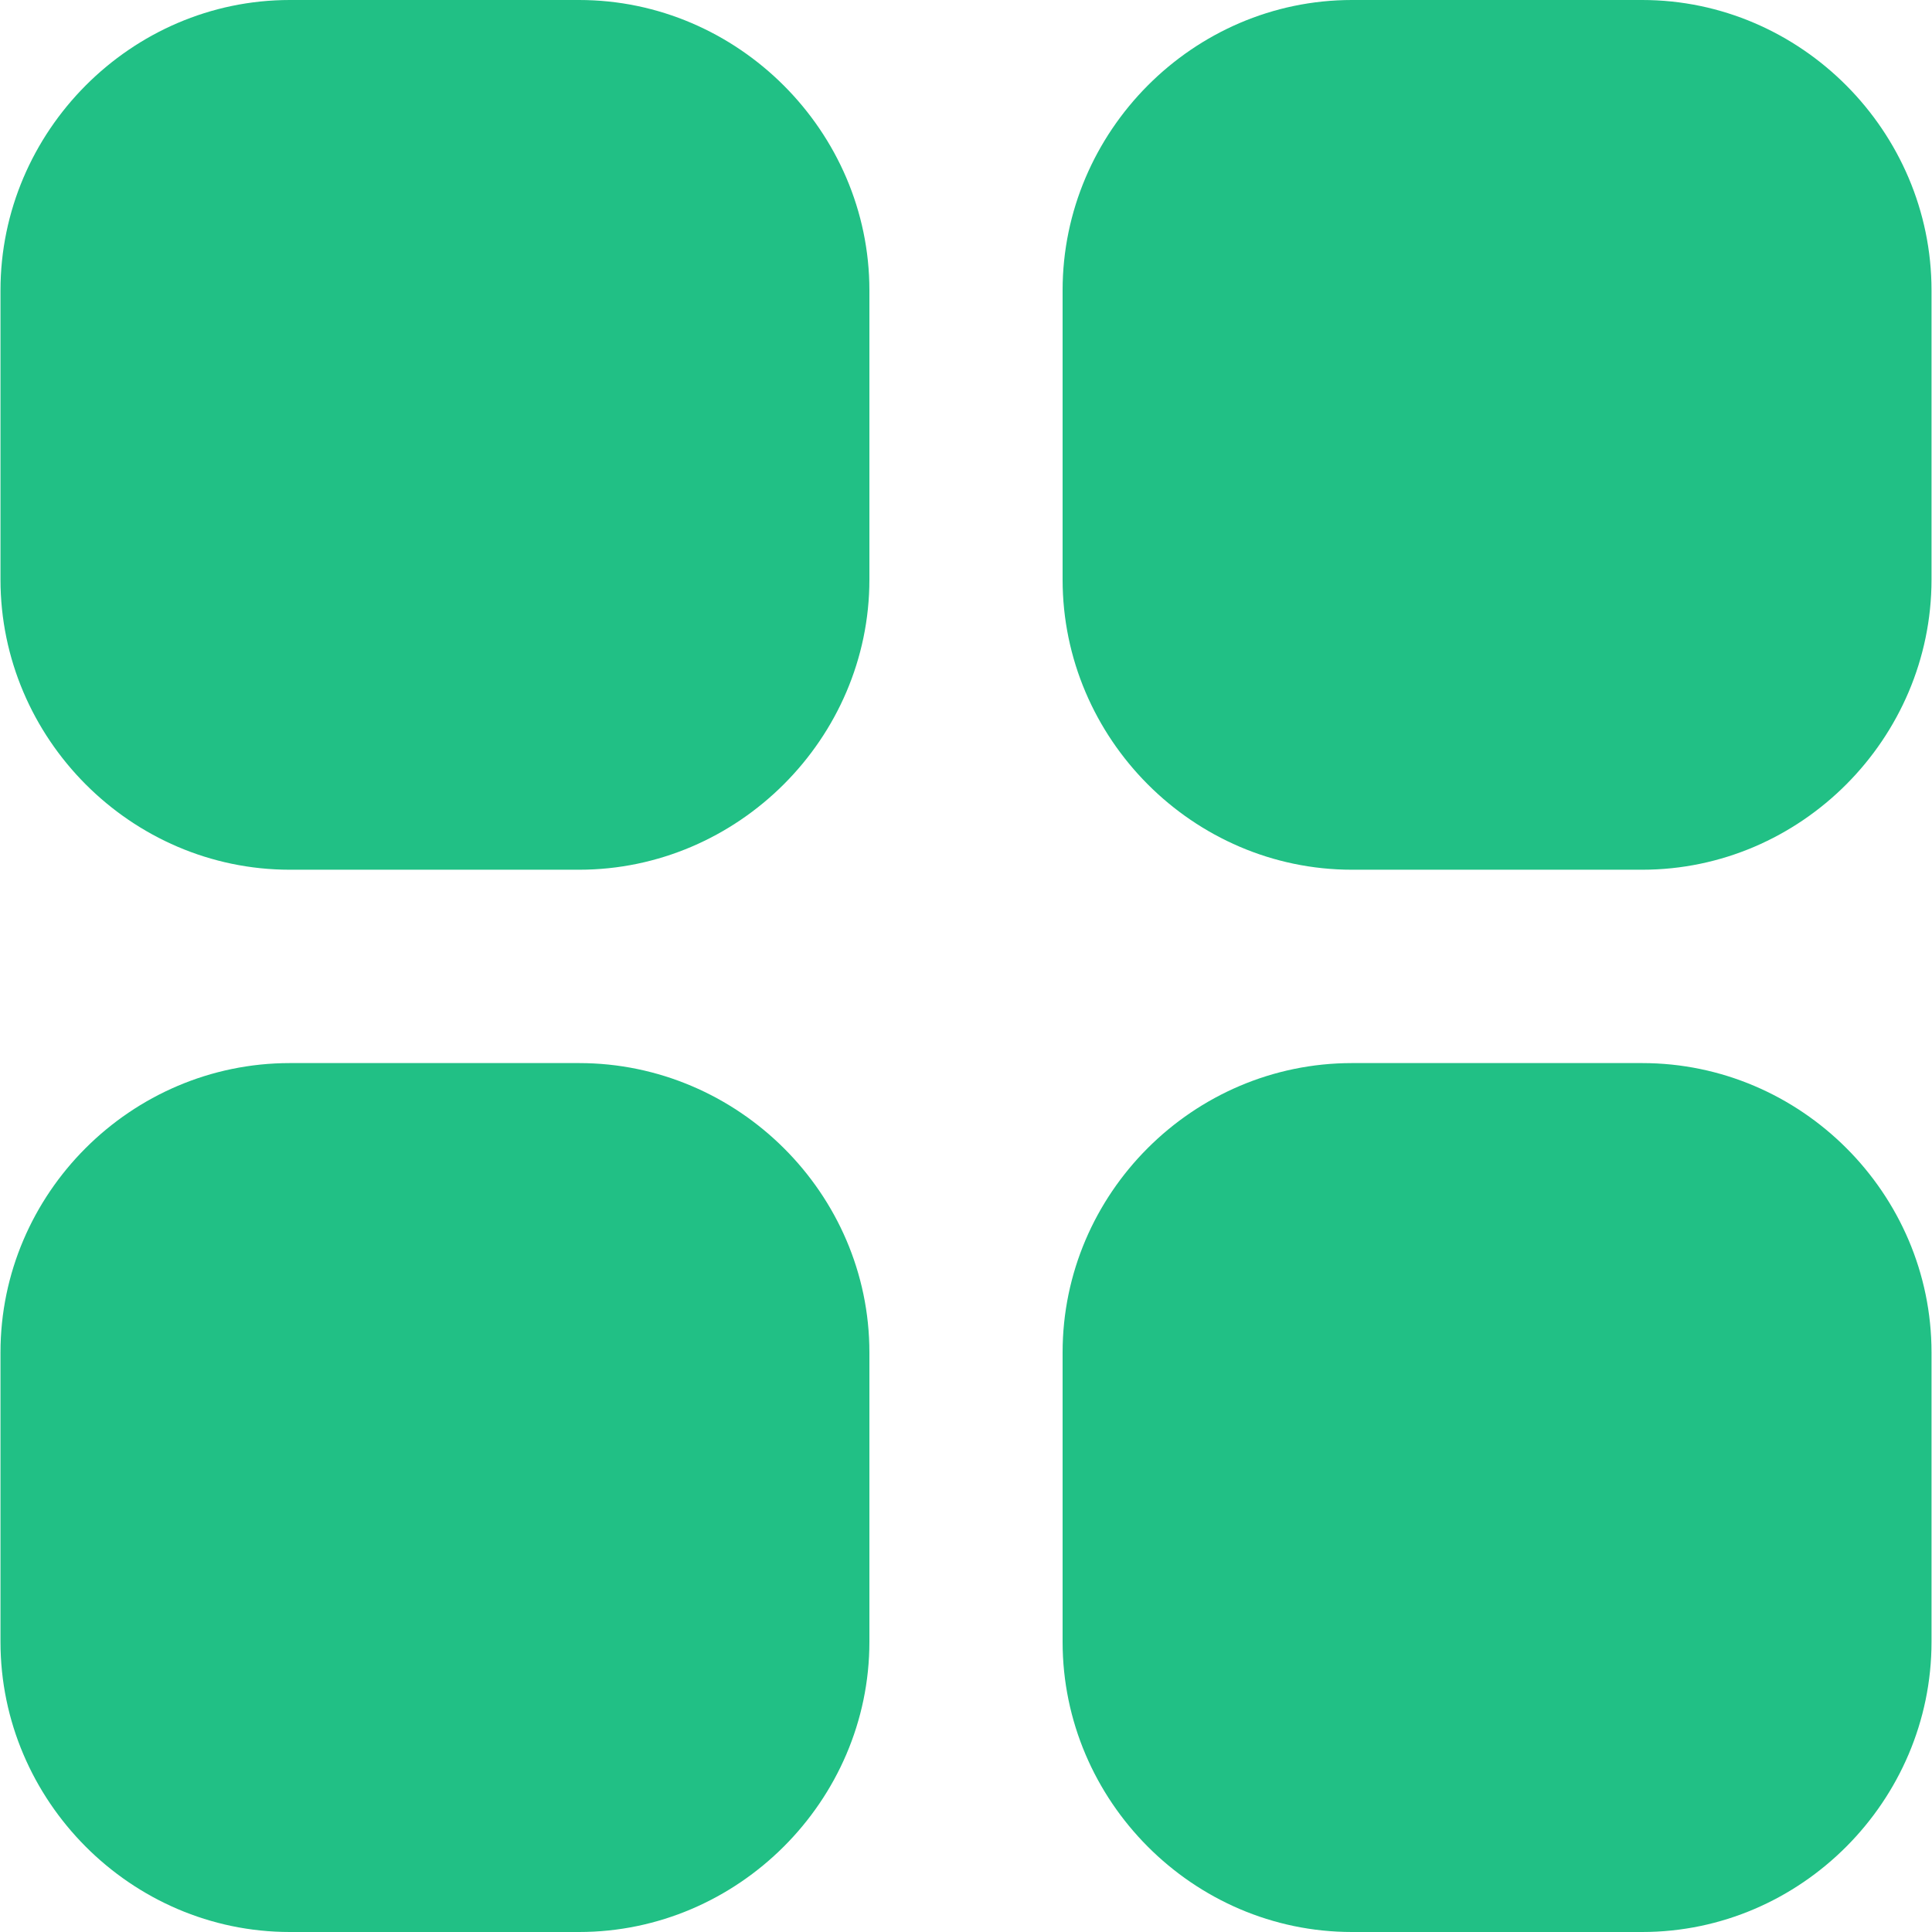 <svg width="24" height="24" viewBox="0 0 24 24" fill="none" xmlns="http://www.w3.org/2000/svg">
    <path d="M3.6 0C1.627 0 0.006 1.633 0.006 3.606V7.2C0.006 9.174 1.627 10.804 3.6 10.804H7.194C9.168 10.804 10.8 9.174 10.8 7.2V3.606C10.8 1.633 9.168 0 7.194 0L3.6 0ZM16.794 0C14.82 0 13.2 1.633 13.2 3.606V7.2C13.2 9.174 14.82 10.804 16.794 10.804H20.4C22.373 10.804 23.994 9.174 23.994 7.2V3.606C23.994 1.633 22.373 0 20.4 0L16.794 0ZM3.6 13.206C1.627 13.206 0.006 14.826 0.006 16.8V20.396C0.006 22.37 1.627 24 3.6 24H7.194C9.168 24 10.8 22.37 10.8 20.396V16.8C10.8 14.826 9.168 13.206 7.194 13.206H3.6ZM16.794 13.206C14.82 13.206 13.2 14.826 13.2 16.8V20.396C13.2 22.37 14.82 24 16.794 24H20.4C22.373 24 23.994 22.37 23.994 20.396V16.8C23.994 14.826 22.373 13.206 20.4 13.206H16.794Z" fill="#21C085" />
</svg>
